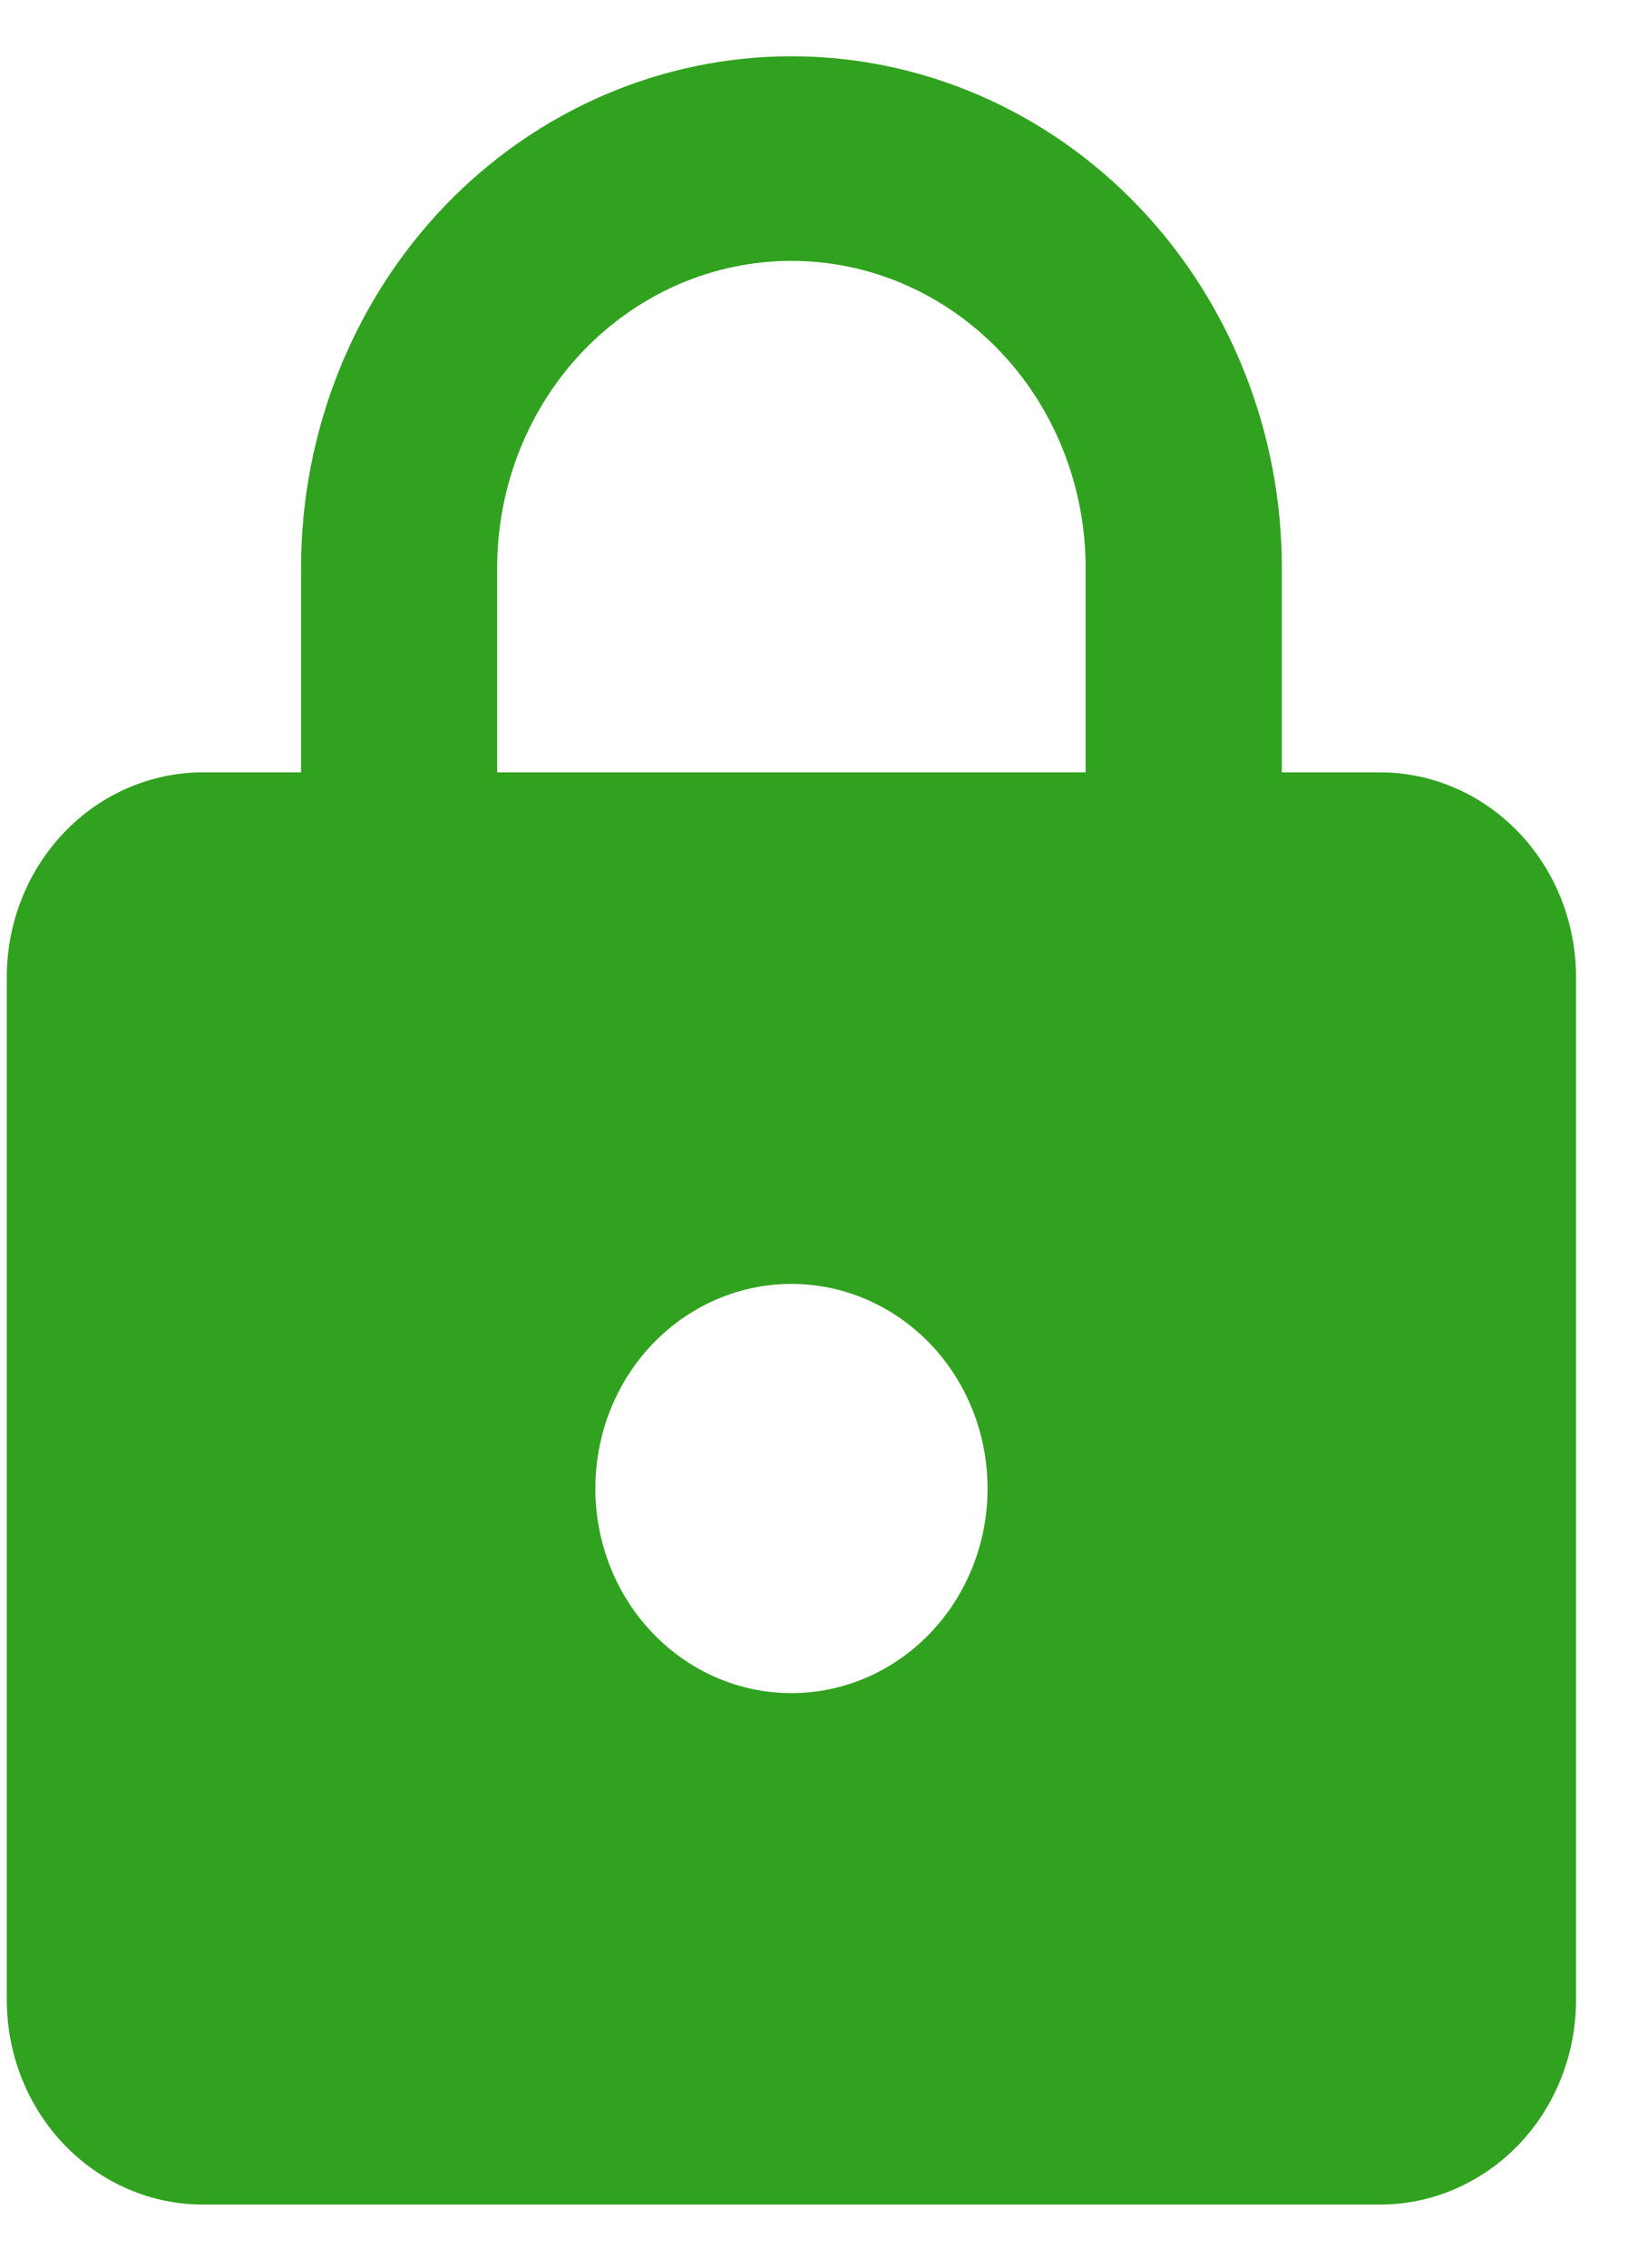 <svg width="16" height="22" viewBox="0 0 16 22" fill="none" xmlns="http://www.w3.org/2000/svg">
<path d="M7.684 16.426C8.189 16.426 8.673 16.217 9.031 15.844C9.388 15.472 9.588 14.967 9.588 14.441C9.588 13.914 9.388 13.409 9.031 13.037C8.673 12.665 8.189 12.456 7.684 12.456C7.179 12.456 6.694 12.665 6.337 13.037C5.98 13.409 5.78 13.914 5.78 14.441C5.78 14.967 5.98 15.472 6.337 15.844C6.694 16.217 7.179 16.426 7.684 16.426ZM13.397 7.493C13.902 7.493 14.386 7.702 14.744 8.075C15.101 8.447 15.301 8.952 15.301 9.478V19.403C15.301 19.93 15.101 20.435 14.744 20.807C14.386 21.179 13.902 21.388 13.397 21.388H1.971C1.466 21.388 0.981 21.179 0.624 20.807C0.267 20.435 0.066 19.93 0.066 19.403V9.478C0.066 8.952 0.267 8.447 0.624 8.075C0.981 7.702 1.466 7.493 1.971 7.493H2.923V5.508C2.923 4.192 3.425 2.93 4.317 1.999C5.21 1.069 6.421 0.546 7.684 0.546C8.309 0.546 8.928 0.674 9.506 0.924C10.084 1.173 10.608 1.539 11.05 1.999C11.492 2.46 11.843 3.007 12.082 3.609C12.322 4.211 12.445 4.857 12.445 5.508V7.493H13.397ZM7.684 2.531C6.926 2.531 6.2 2.845 5.664 3.403C5.128 3.961 4.827 4.719 4.827 5.508V7.493H10.54V5.508C10.54 4.719 10.239 3.961 9.704 3.403C9.168 2.845 8.442 2.531 7.684 2.531Z" fill="#31A21F"/>
</svg>
